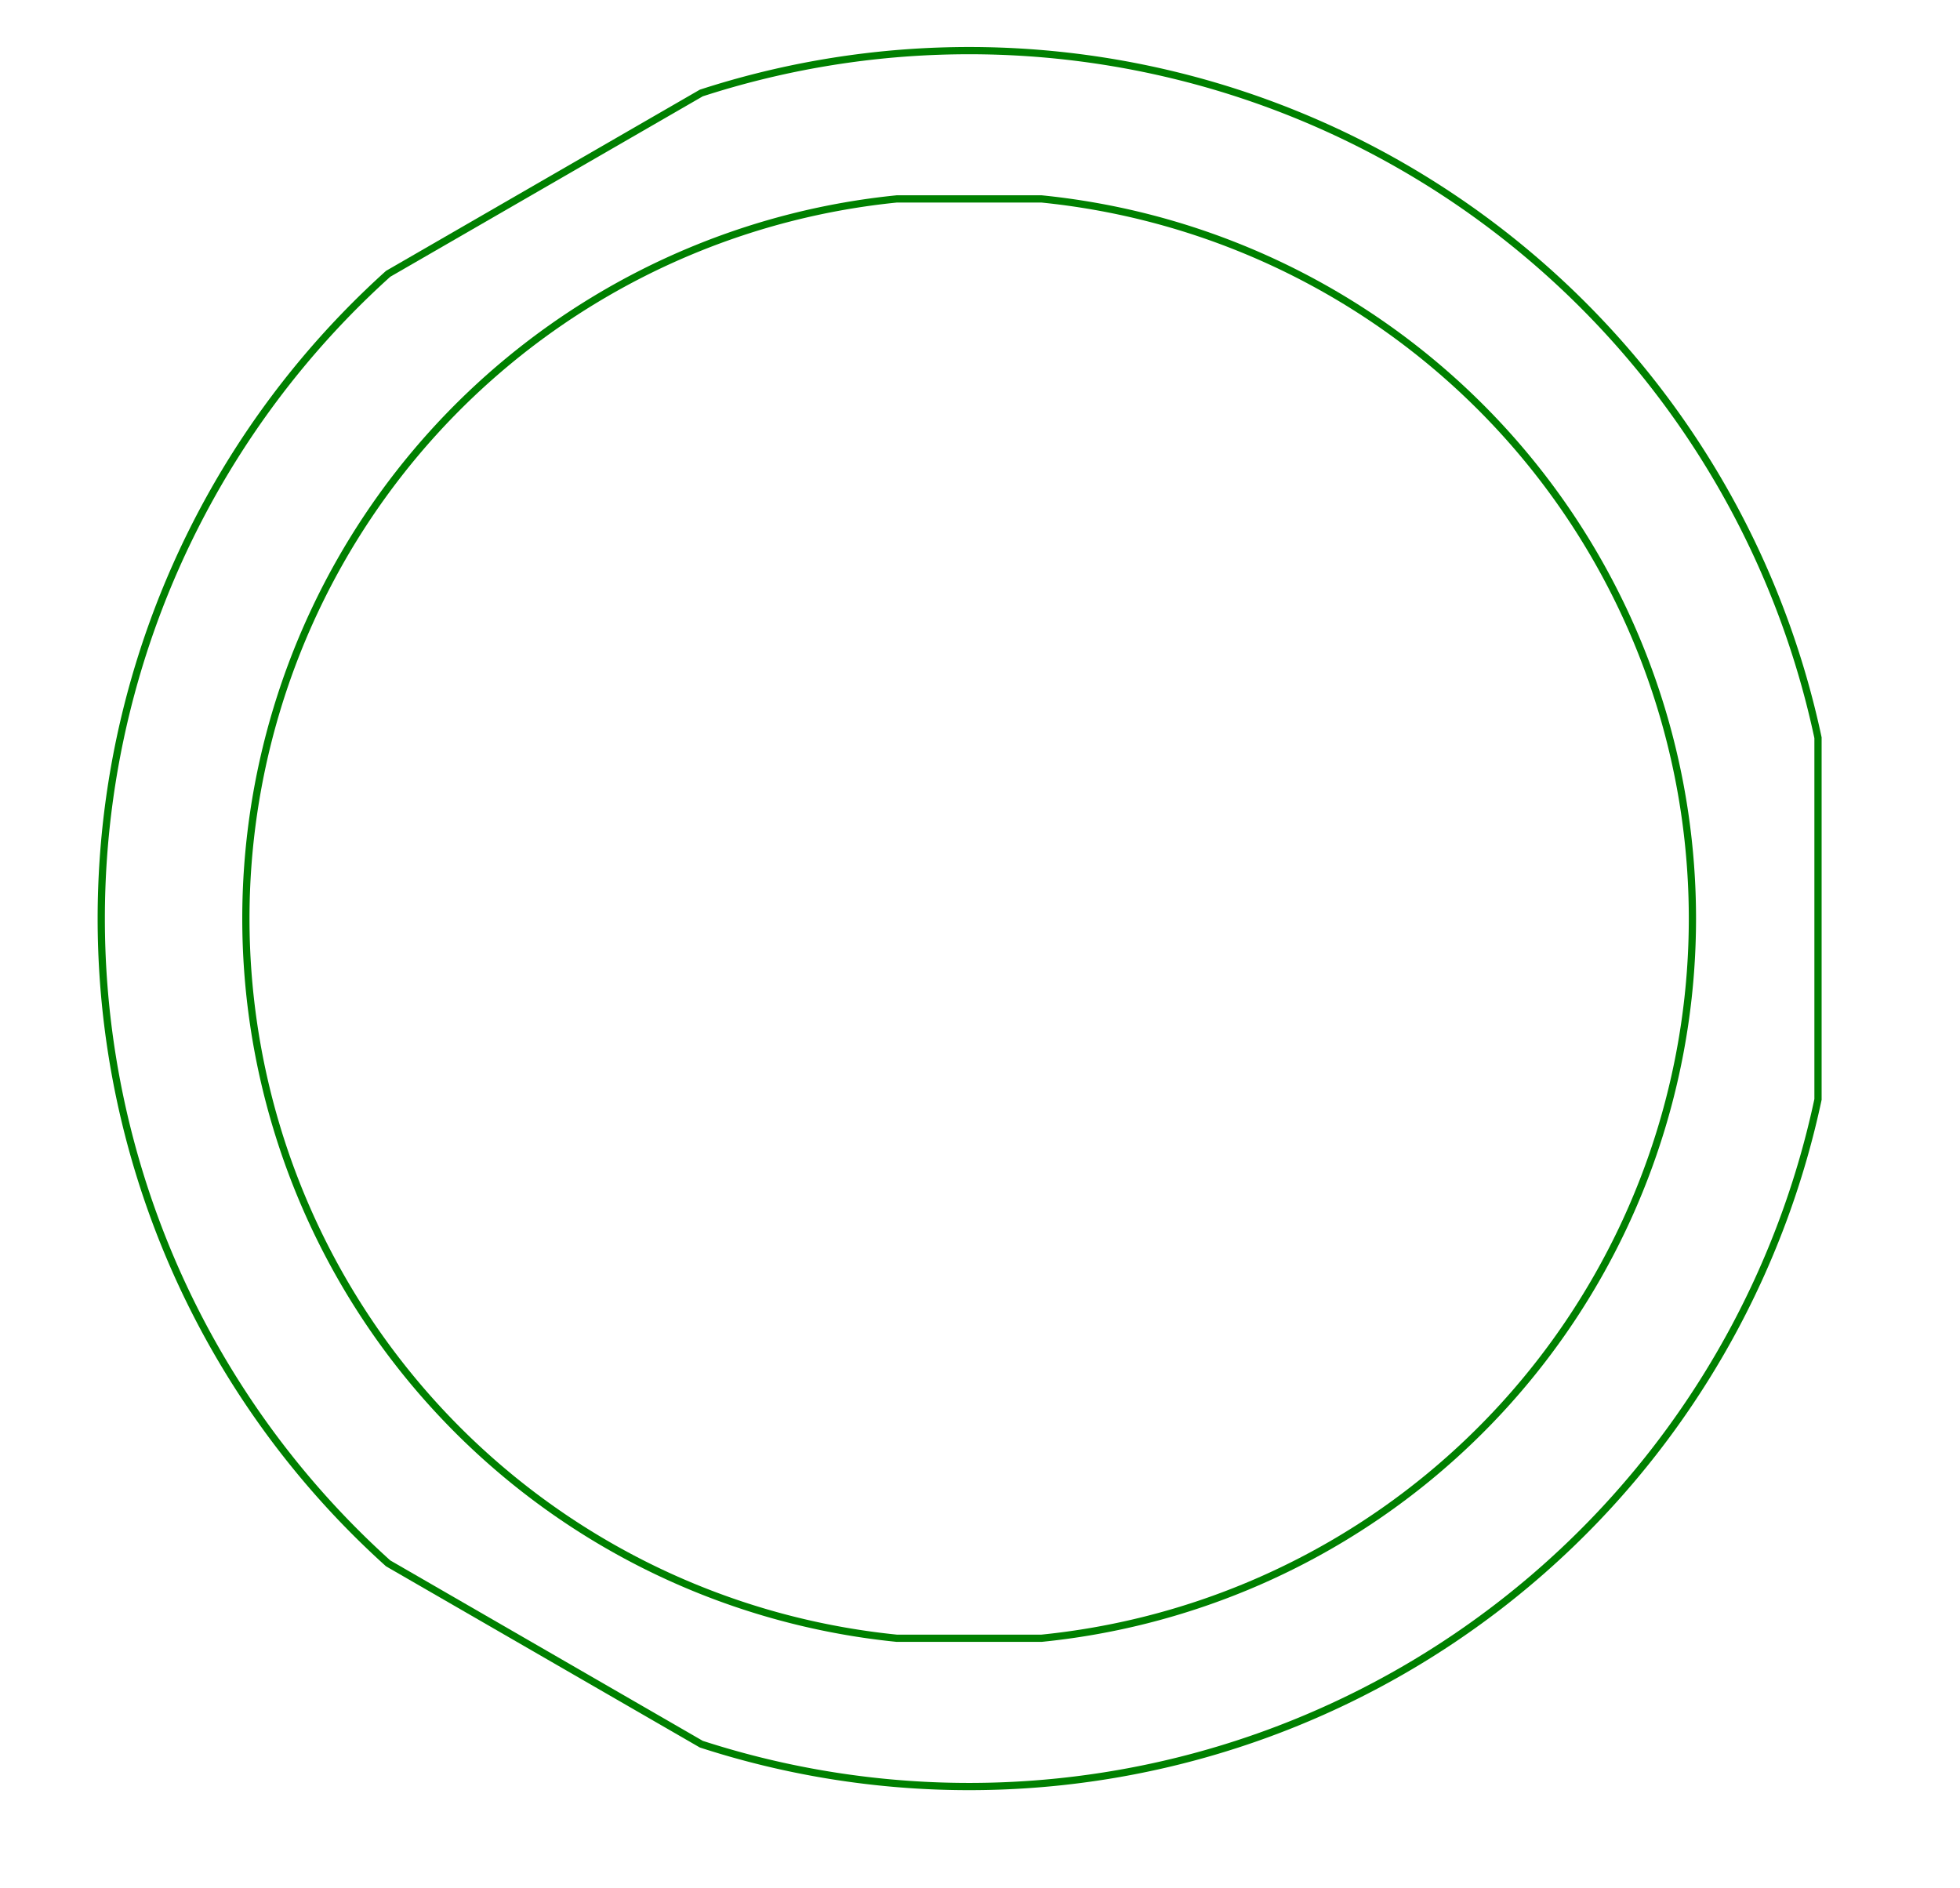 <svg width="271" height="261" viewBox="-134 -127 271 261" xmlns="http://www.w3.org/2000/svg"><path d="M 117.367 -25 A 120 120 0 0 0 -37.033 -114.143 L -80.334 -89.143 A 120 120 0 0 0 -80.334 89.143 L -37.033 114.143 A 120 120 0 0 0 117.367 25 L 117.367 -25 Z" stroke="green" stroke-width="1" fill="none" /><path d="M 10 99.499 A 100 100 0 0 0 10 -99.499 L -10 -99.499 A 100 100 0 0 0 -10 99.499 L 10 99.499 Z" stroke="green" stroke-width="1" fill="none" /></svg>